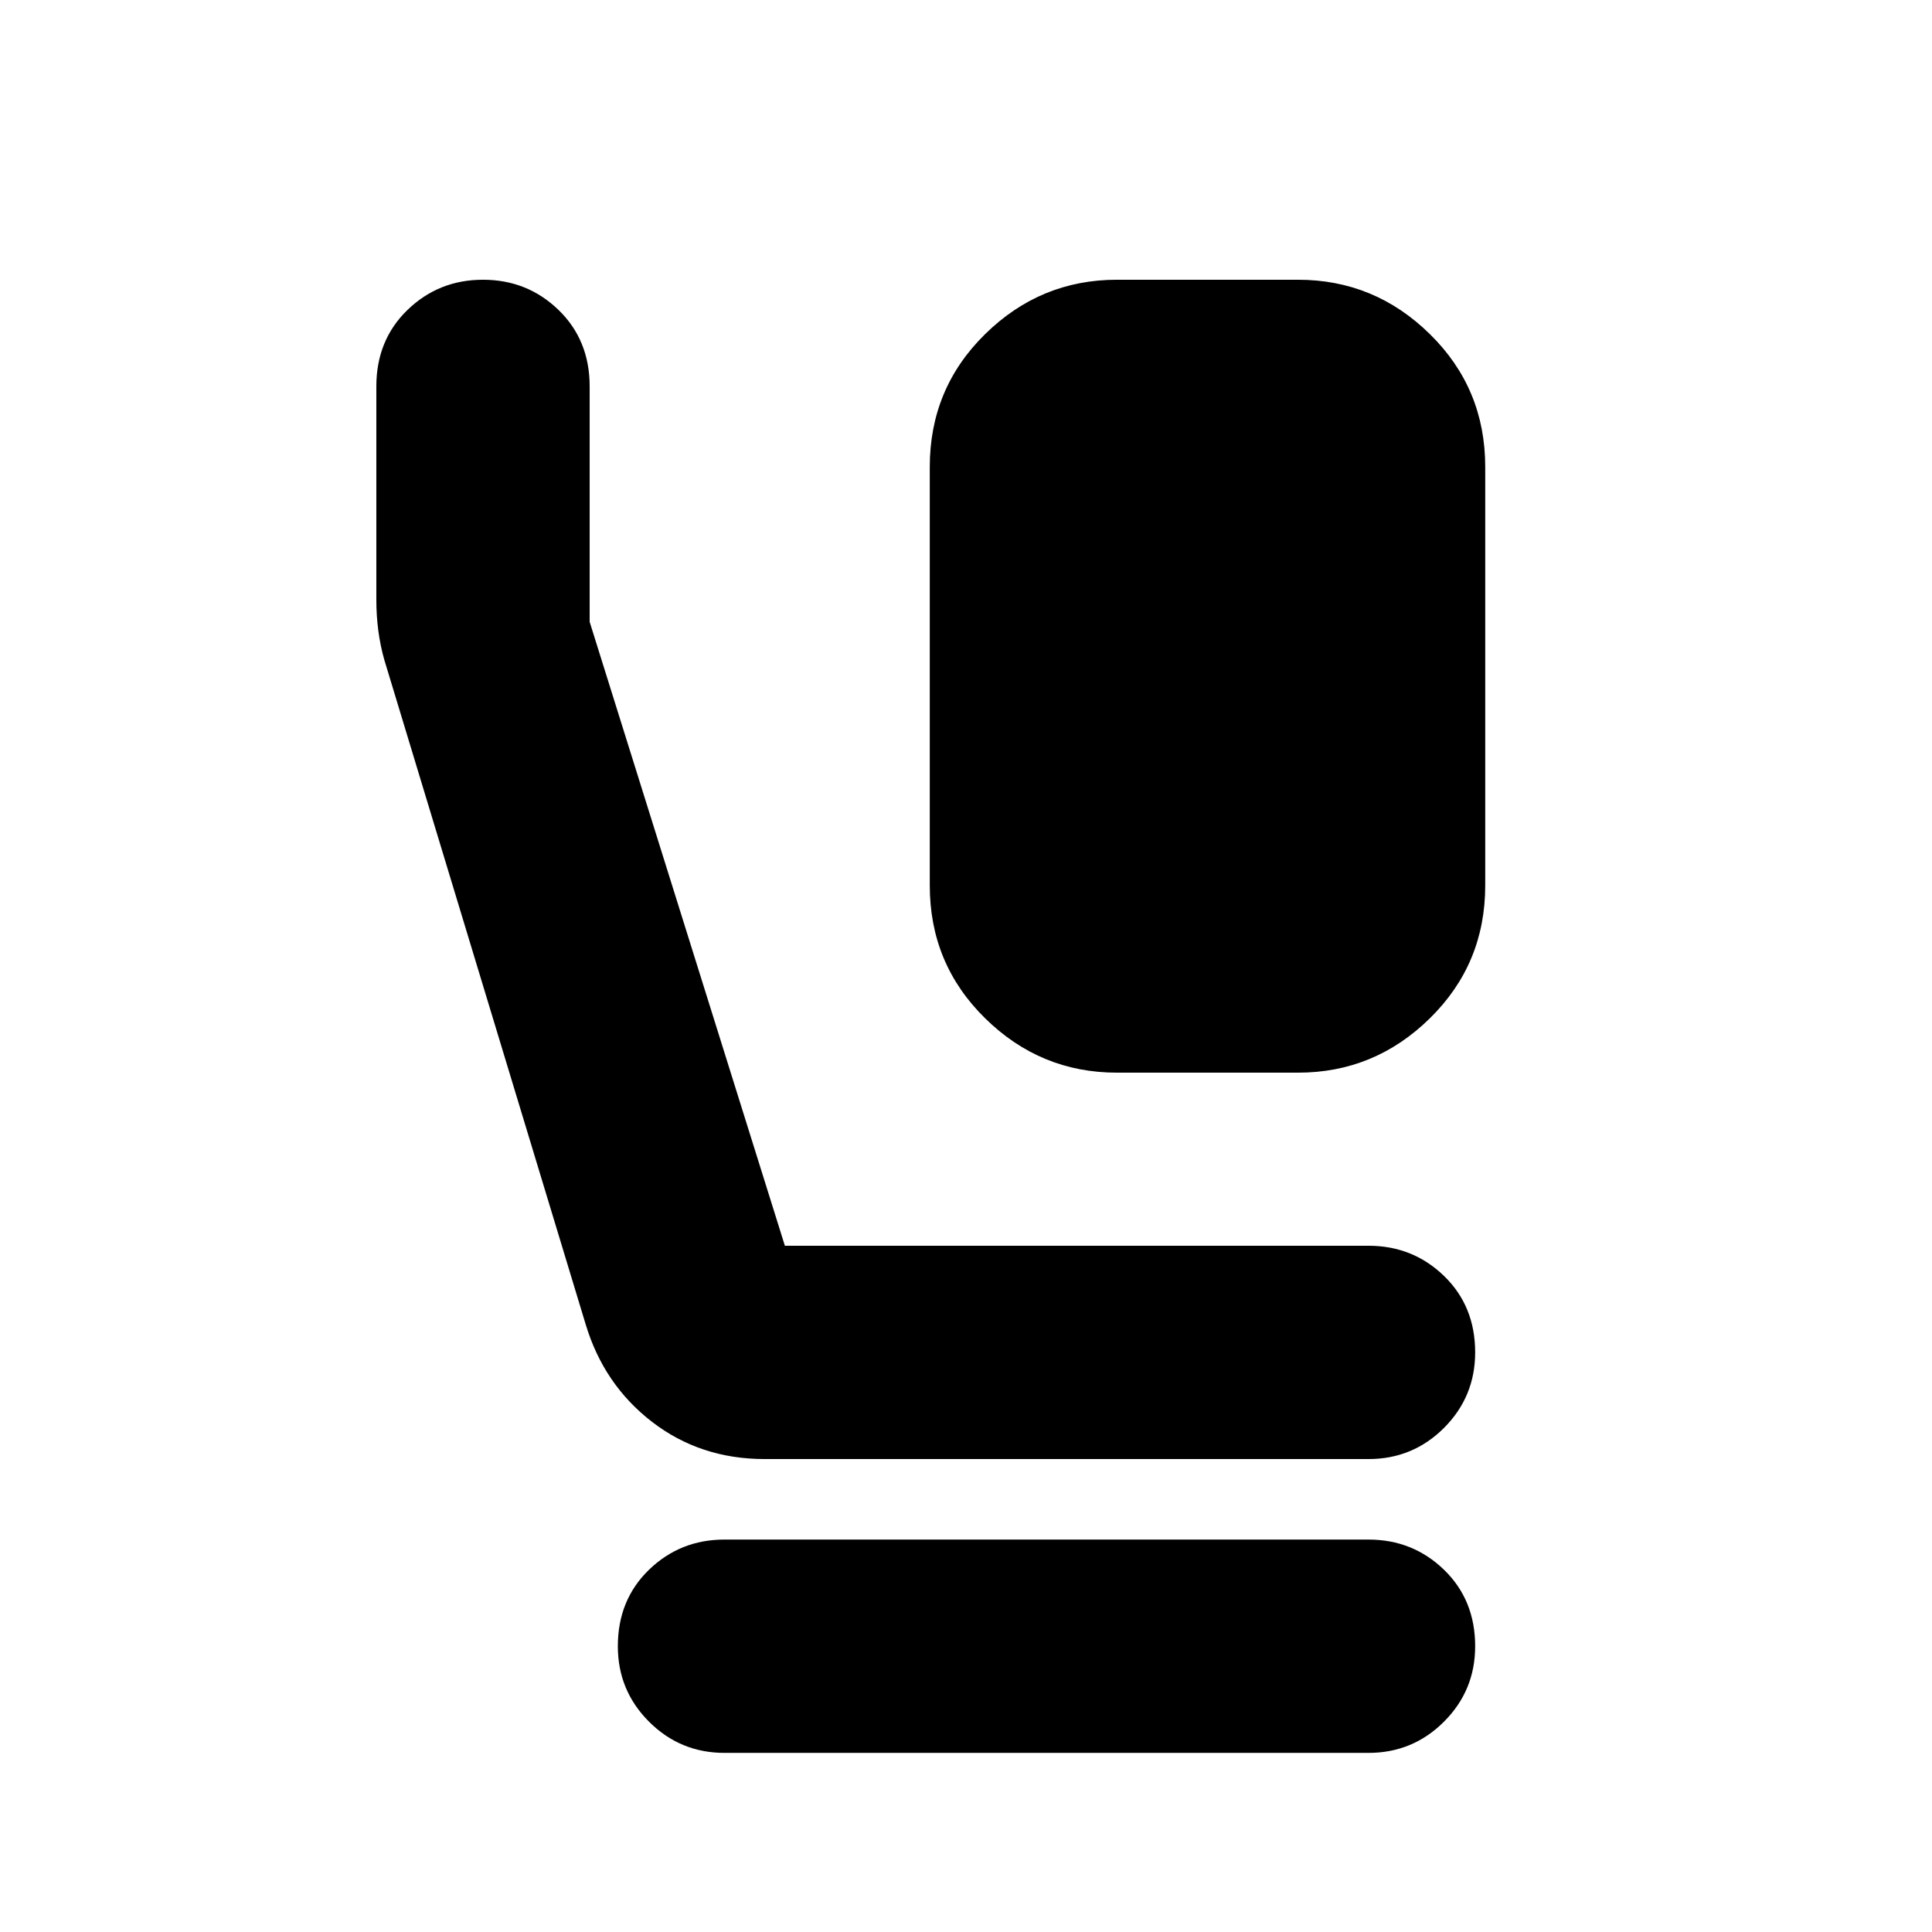 <svg xmlns="http://www.w3.org/2000/svg" height="24" width="24"><path d="M13.875 13.325Q12.925 13.325 12.238 12.65Q11.55 11.975 11.55 11V5.8Q11.55 4.825 12.238 4.15Q12.925 3.475 13.875 3.475H16.125Q17.075 3.475 17.762 4.15Q18.45 4.825 18.45 5.8V11Q18.45 11.975 17.762 12.65Q17.075 13.325 16.125 13.325ZM9.5 18.125Q8.7 18.125 8.1 17.663Q7.5 17.2 7.275 16.45L4.775 8.2Q4.725 8.025 4.7 7.837Q4.675 7.65 4.675 7.45V4.8Q4.675 4.225 5.062 3.85Q5.45 3.475 6 3.475Q6.55 3.475 6.938 3.85Q7.325 4.225 7.325 4.8V7.725Q7.325 7.725 7.325 7.725Q7.325 7.725 7.325 7.725L9.75 15.475Q9.75 15.475 9.75 15.475Q9.75 15.475 9.75 15.475H17Q17.55 15.475 17.938 15.85Q18.325 16.225 18.325 16.8Q18.325 17.35 17.938 17.738Q17.55 18.125 17 18.125ZM9 21.775Q8.45 21.775 8.062 21.387Q7.675 21 7.675 20.45Q7.675 19.875 8.062 19.5Q8.45 19.125 9 19.125H17Q17.55 19.125 17.938 19.5Q18.325 19.875 18.325 20.45Q18.325 21 17.938 21.387Q17.55 21.775 17 21.775Z"/></svg>